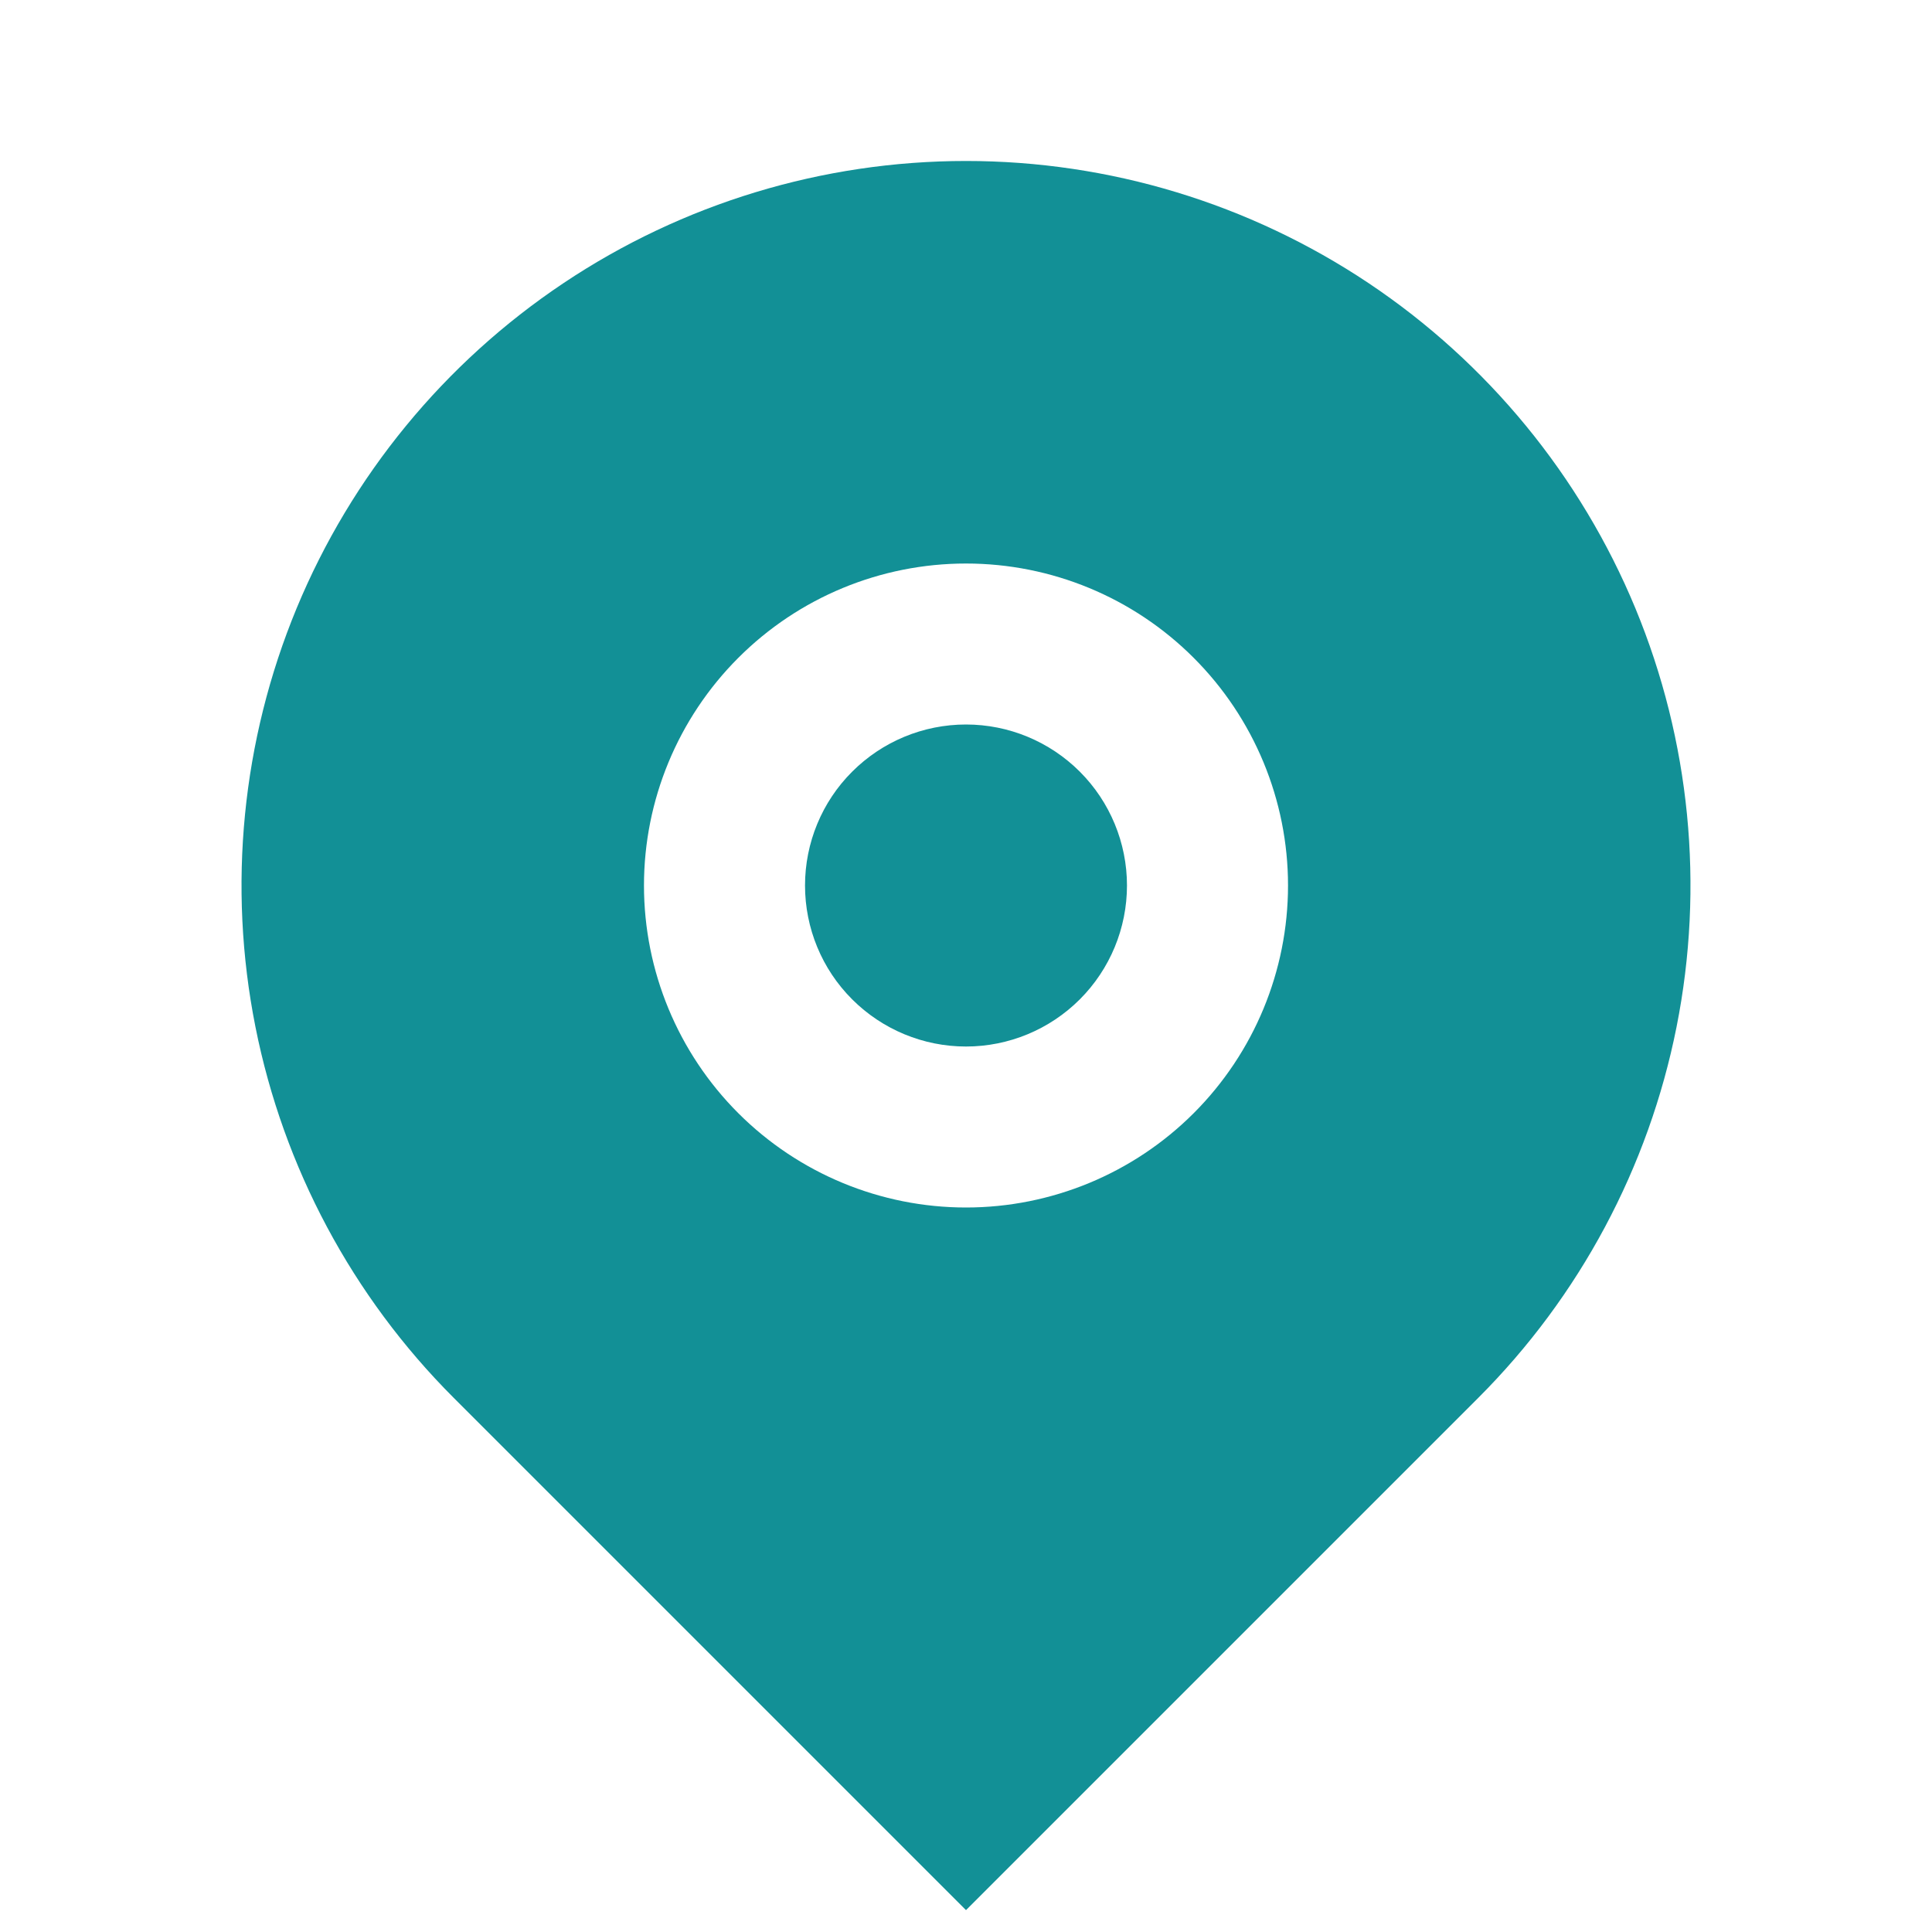 <svg width="28" height="28" viewBox="0 0 28 28" fill="none" xmlns="http://www.w3.org/2000/svg">
<g clip-path="url(#clip0_13_253)">
<path d="M21.425 20.258L14 27.683L6.575 20.258C5.107 18.79 4.107 16.919 3.702 14.882C3.297 12.845 3.505 10.734 4.299 8.815C5.094 6.897 6.44 5.257 8.167 4.103C9.893 2.949 11.923 2.333 14 2.333C16.077 2.333 18.107 2.949 19.834 4.103C21.56 5.257 22.906 6.897 23.701 8.815C24.495 10.734 24.703 12.845 24.298 14.882C23.893 16.919 22.893 18.79 21.425 20.258ZM14 17.5C15.238 17.5 16.425 17.008 17.3 16.133C18.175 15.258 18.667 14.071 18.667 12.833C18.667 11.596 18.175 10.409 17.3 9.534C16.425 8.658 15.238 8.167 14 8.167C12.762 8.167 11.575 8.658 10.7 9.534C9.825 10.409 9.333 11.596 9.333 12.833C9.333 14.071 9.825 15.258 10.7 16.133C11.575 17.008 12.762 17.5 14 17.5ZM14 15.167C13.381 15.167 12.788 14.921 12.35 14.483C11.912 14.046 11.667 13.452 11.667 12.833C11.667 12.215 11.912 11.621 12.35 11.184C12.788 10.746 13.381 10.5 14 10.5C14.619 10.5 15.212 10.746 15.65 11.184C16.087 11.621 16.333 12.215 16.333 12.833C16.333 13.452 16.087 14.046 15.65 14.483C15.212 14.921 14.619 15.167 14 15.167Z" fill="#129096"/>
</g>
<defs>
<clipPath id="clip0_13_253">
<rect width="28" height="28" fill="white"/>
</clipPath>
</defs>
</svg>
